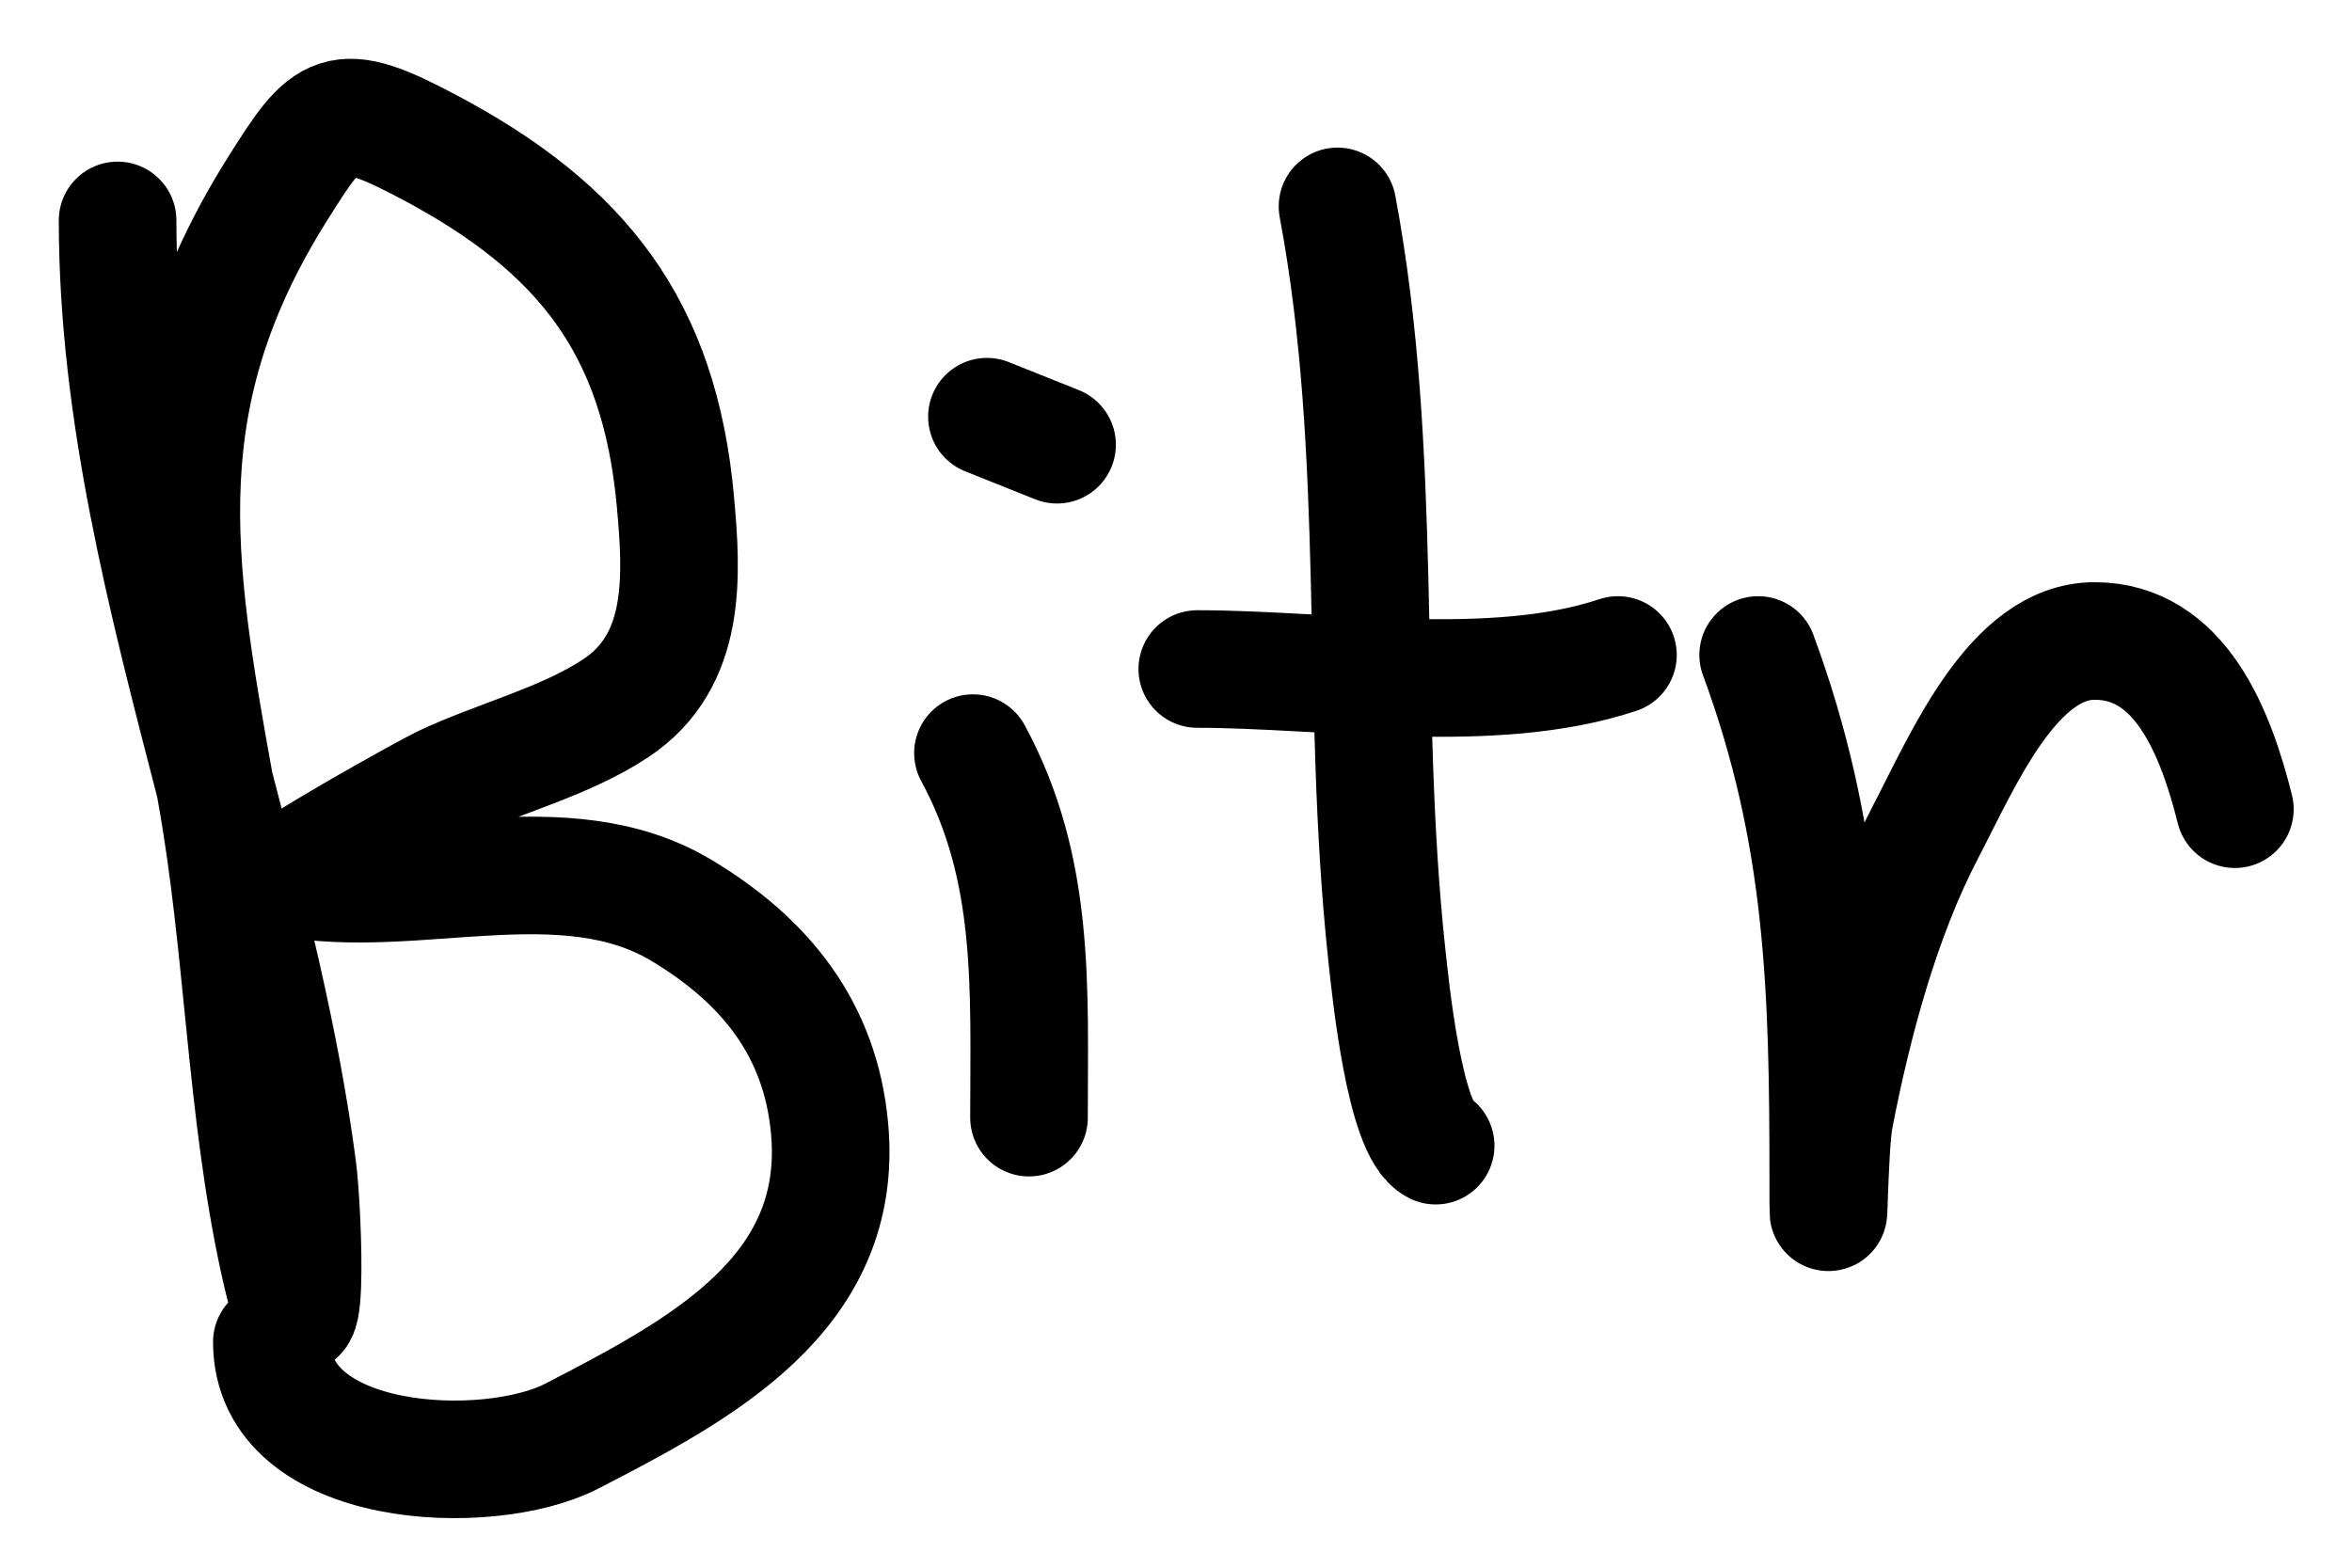 <svg width="60" height="40" viewBox="0 0 60 40" fill="none" xmlns="http://www.w3.org/2000/svg">
	<path d="M3 5.624C3 10.49 4.243 15.257 5.476 20.015M5.476 20.015C6.32 23.274 7.159 26.528 7.59 29.808C7.74 30.944 7.922 35.877 7.114 32.193C6.25 28.258 6.223 24.146 5.504 20.17C5.495 20.119 5.485 20.067 5.476 20.015ZM5.476 20.015C4.436 14.264 3.765 10.099 7.074 4.829C8.37 2.764 8.597 2.508 10.949 3.756C14.848 5.824 16.822 8.346 17.228 12.778C17.405 14.704 17.525 16.86 15.718 18.064C14.42 18.929 12.71 19.349 11.306 20.011C10.867 20.218 7.062 22.344 7.332 22.396C10.566 23.012 14.393 21.434 17.387 23.23C19.511 24.505 20.932 26.252 21.163 28.795C21.547 33.02 17.858 34.951 14.585 36.644C12.466 37.74 6.935 37.516 6.935 34.24M24.82 19.216C26.429 22.178 26.25 25.238 26.25 28.517M26.966 11.347L25.177 10.632M34.12 5.266C35.31 11.614 34.695 17.942 35.372 24.304C35.471 25.237 35.834 28.837 36.624 29.232M30.543 17.07C33.834 17.07 38.085 17.776 41.274 16.712M44.851 16.712C46.543 21.296 46.639 25.224 46.639 30.067C46.639 32.432 46.649 29.291 46.798 28.517C47.263 26.11 47.982 23.411 49.123 21.224C50.073 19.403 51.35 16.355 53.435 16.355C55.629 16.355 56.529 18.716 57.012 20.647" stroke="currentColor" stroke-width="3" stroke-linecap="round"/>
</svg>